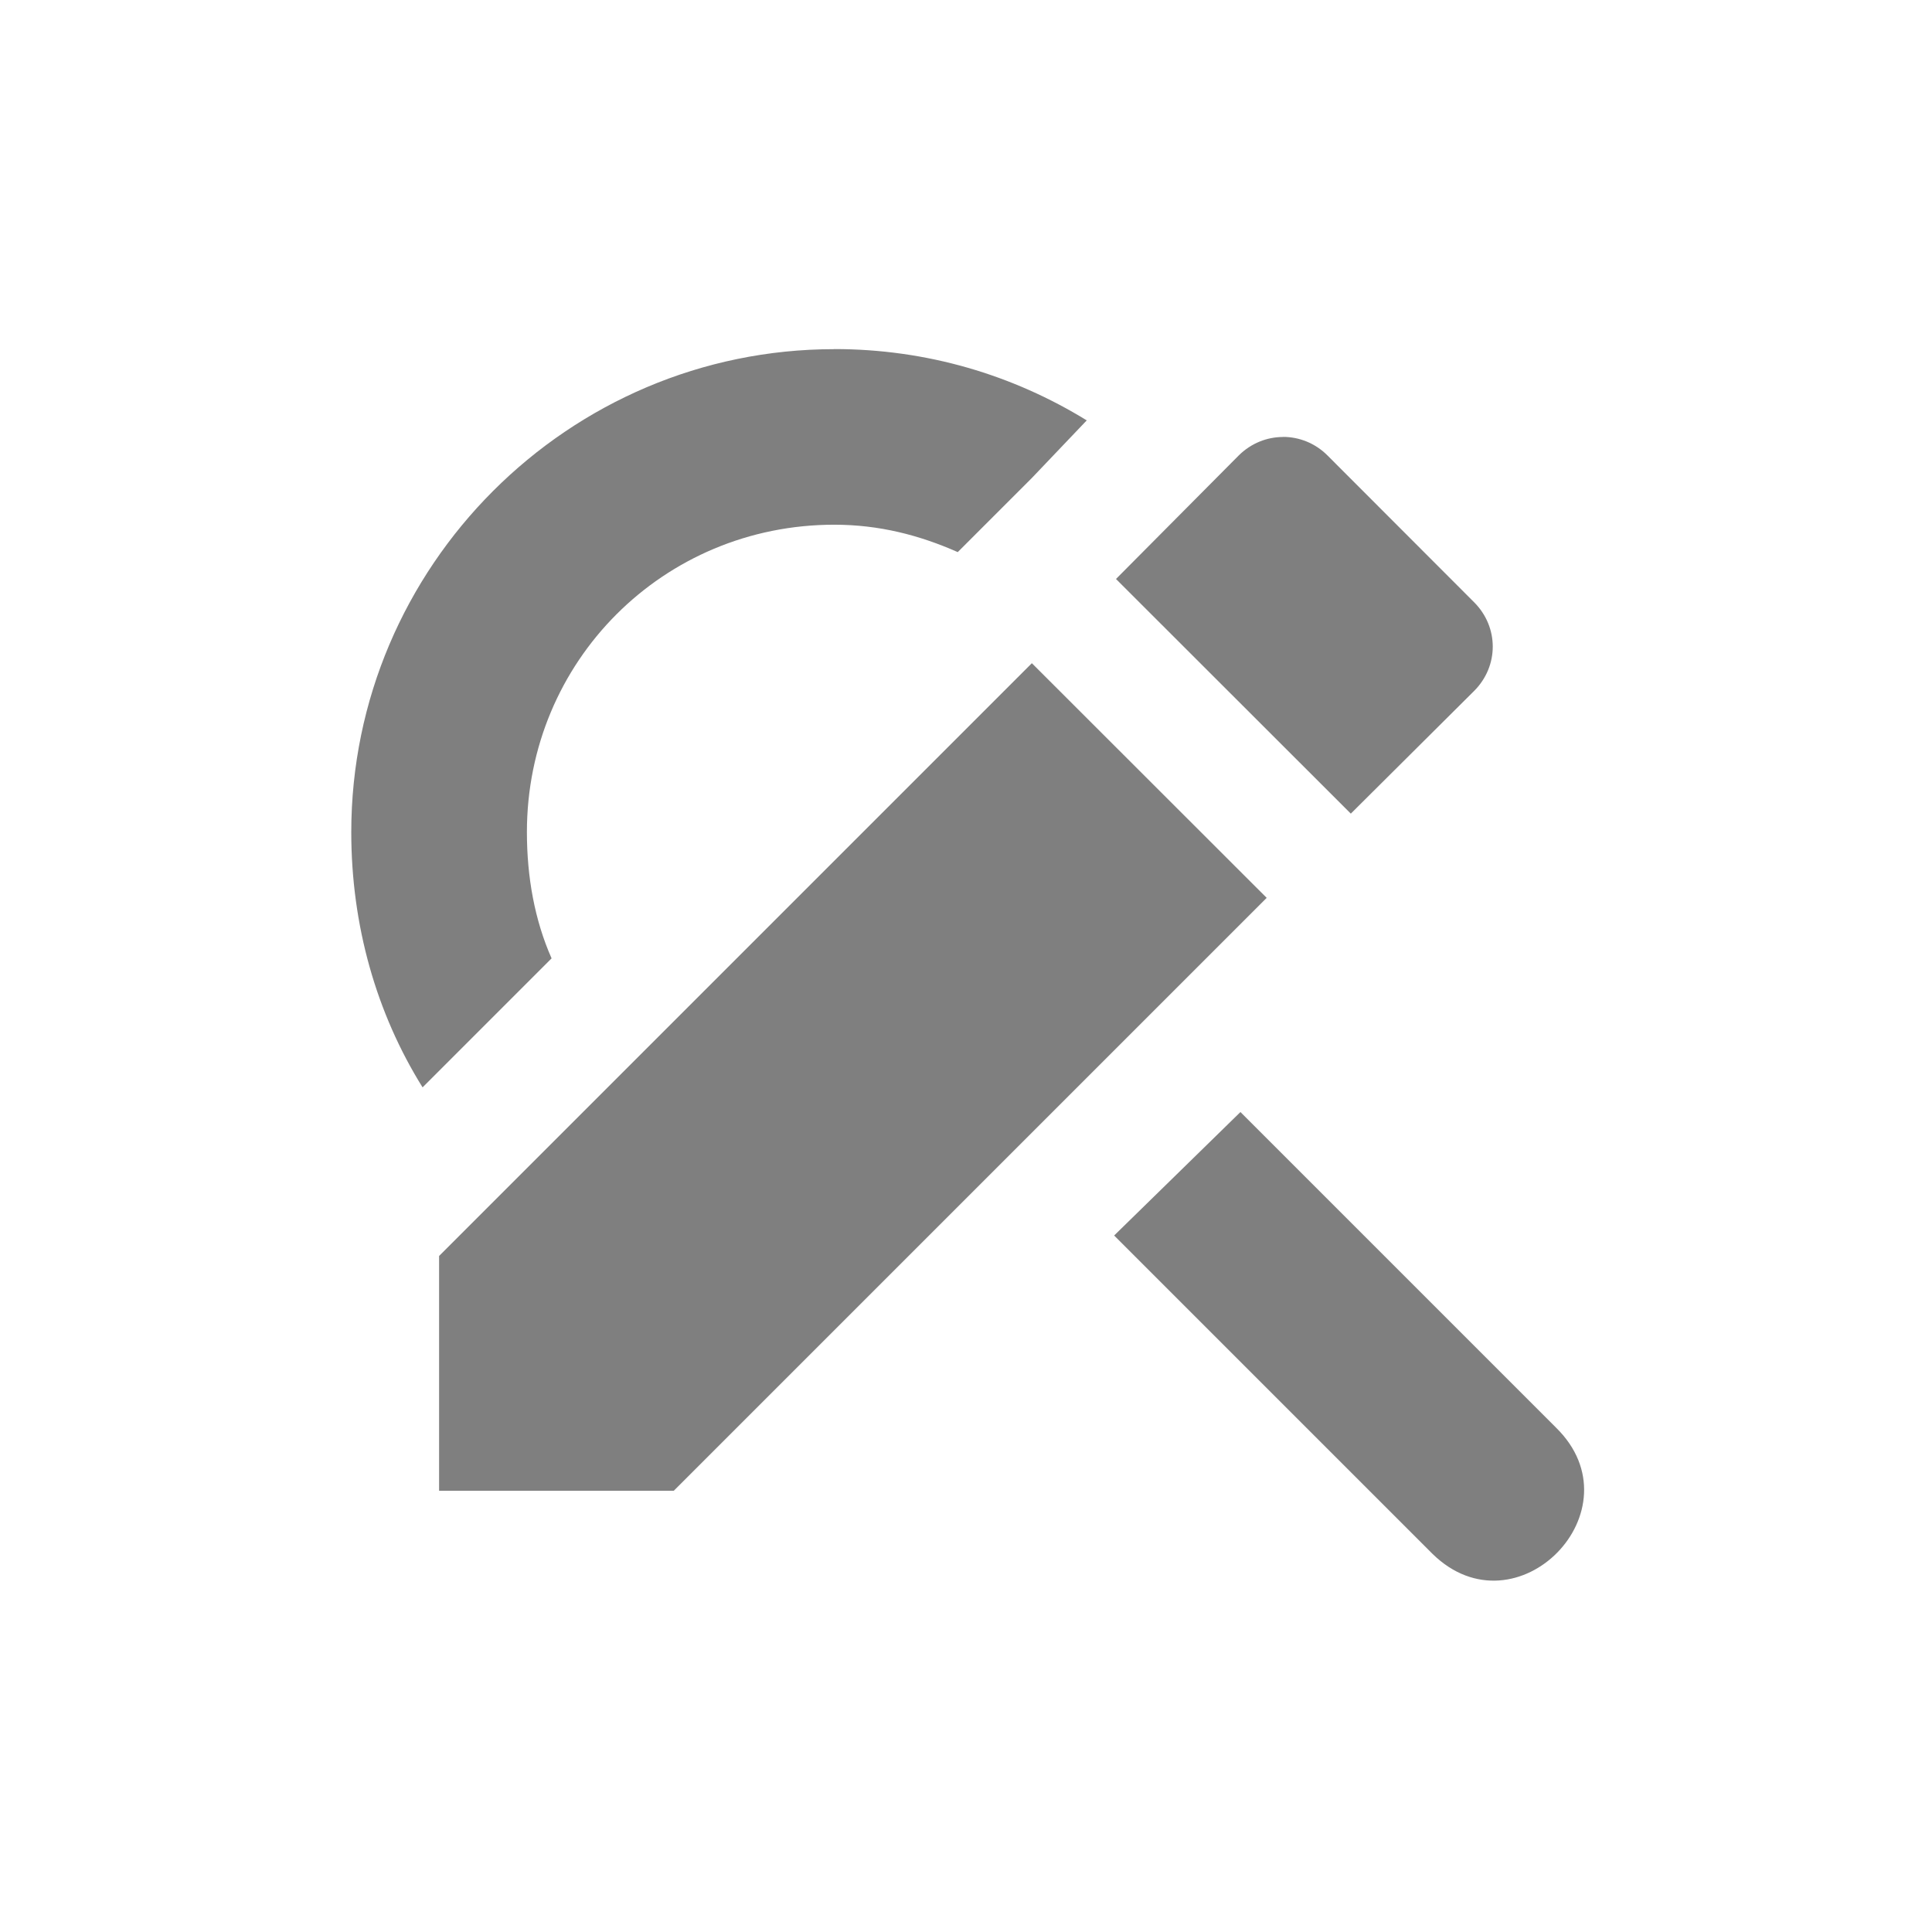 <?xml version="1.0" encoding="UTF-8" standalone="no"?>
<!--Created with Inkscape (http://www.inkscape.org/)-->
<svg id="svg7384" xmlns:rdf="http://www.w3.org/1999/02/22-rdf-syntax-ns#" style="enable-background:new" xmlns="http://www.w3.org/2000/svg" xmlns:osb="http://www.openswatchbook.org/uri/2009/osb" height="22" width="22" version="1.1" xmlns:cc="http://creativecommons.org/ns#" xmlns:dc="http://purl.org/dc/elements/1.1/">
    <title id="title8473">
        Paper Symbolic Icon Theme
    </title>
    <g id="layer12" transform="translate(-365 79.003)">
        <path id="path4-0-6" opacity=".5" style="enable-background:new" d="m374.5-75.027c-3.029 0-5.5 2.475-5.5 5.5 0 1.062 0.286 2.063 0.812 2.906l1.469-1.469c-0.193-0.436-0.281-0.926-0.281-1.438 0-1.945 1.553-3.5 3.5-3.5 0.512 0 0.97 0.119 1.406 0.312l0.75-0.75 0.094-0.094 0.625-0.656c-0.843-0.518-1.821-0.812-2.875-0.812zm5.111 1c-0.182 0-0.364 0.07-0.506 0.211l-1.397 1.406 2.674 2.672 1.404-1.397c0.283-0.283 0.283-0.727 0-1.01l-1.67-1.672c-0.141-0.141-0.324-0.211-0.506-0.211zm-2.861 2.576-6.75 6.75v2.674h2.672l6.752-6.752-2.674-2.672zm2.375 5.111-1.438 1.406 3.625 3.625c0.958 0.938 2.365-0.5 1.406-1.438l-3.594-3.594z"/>
    </g>
</svg>
